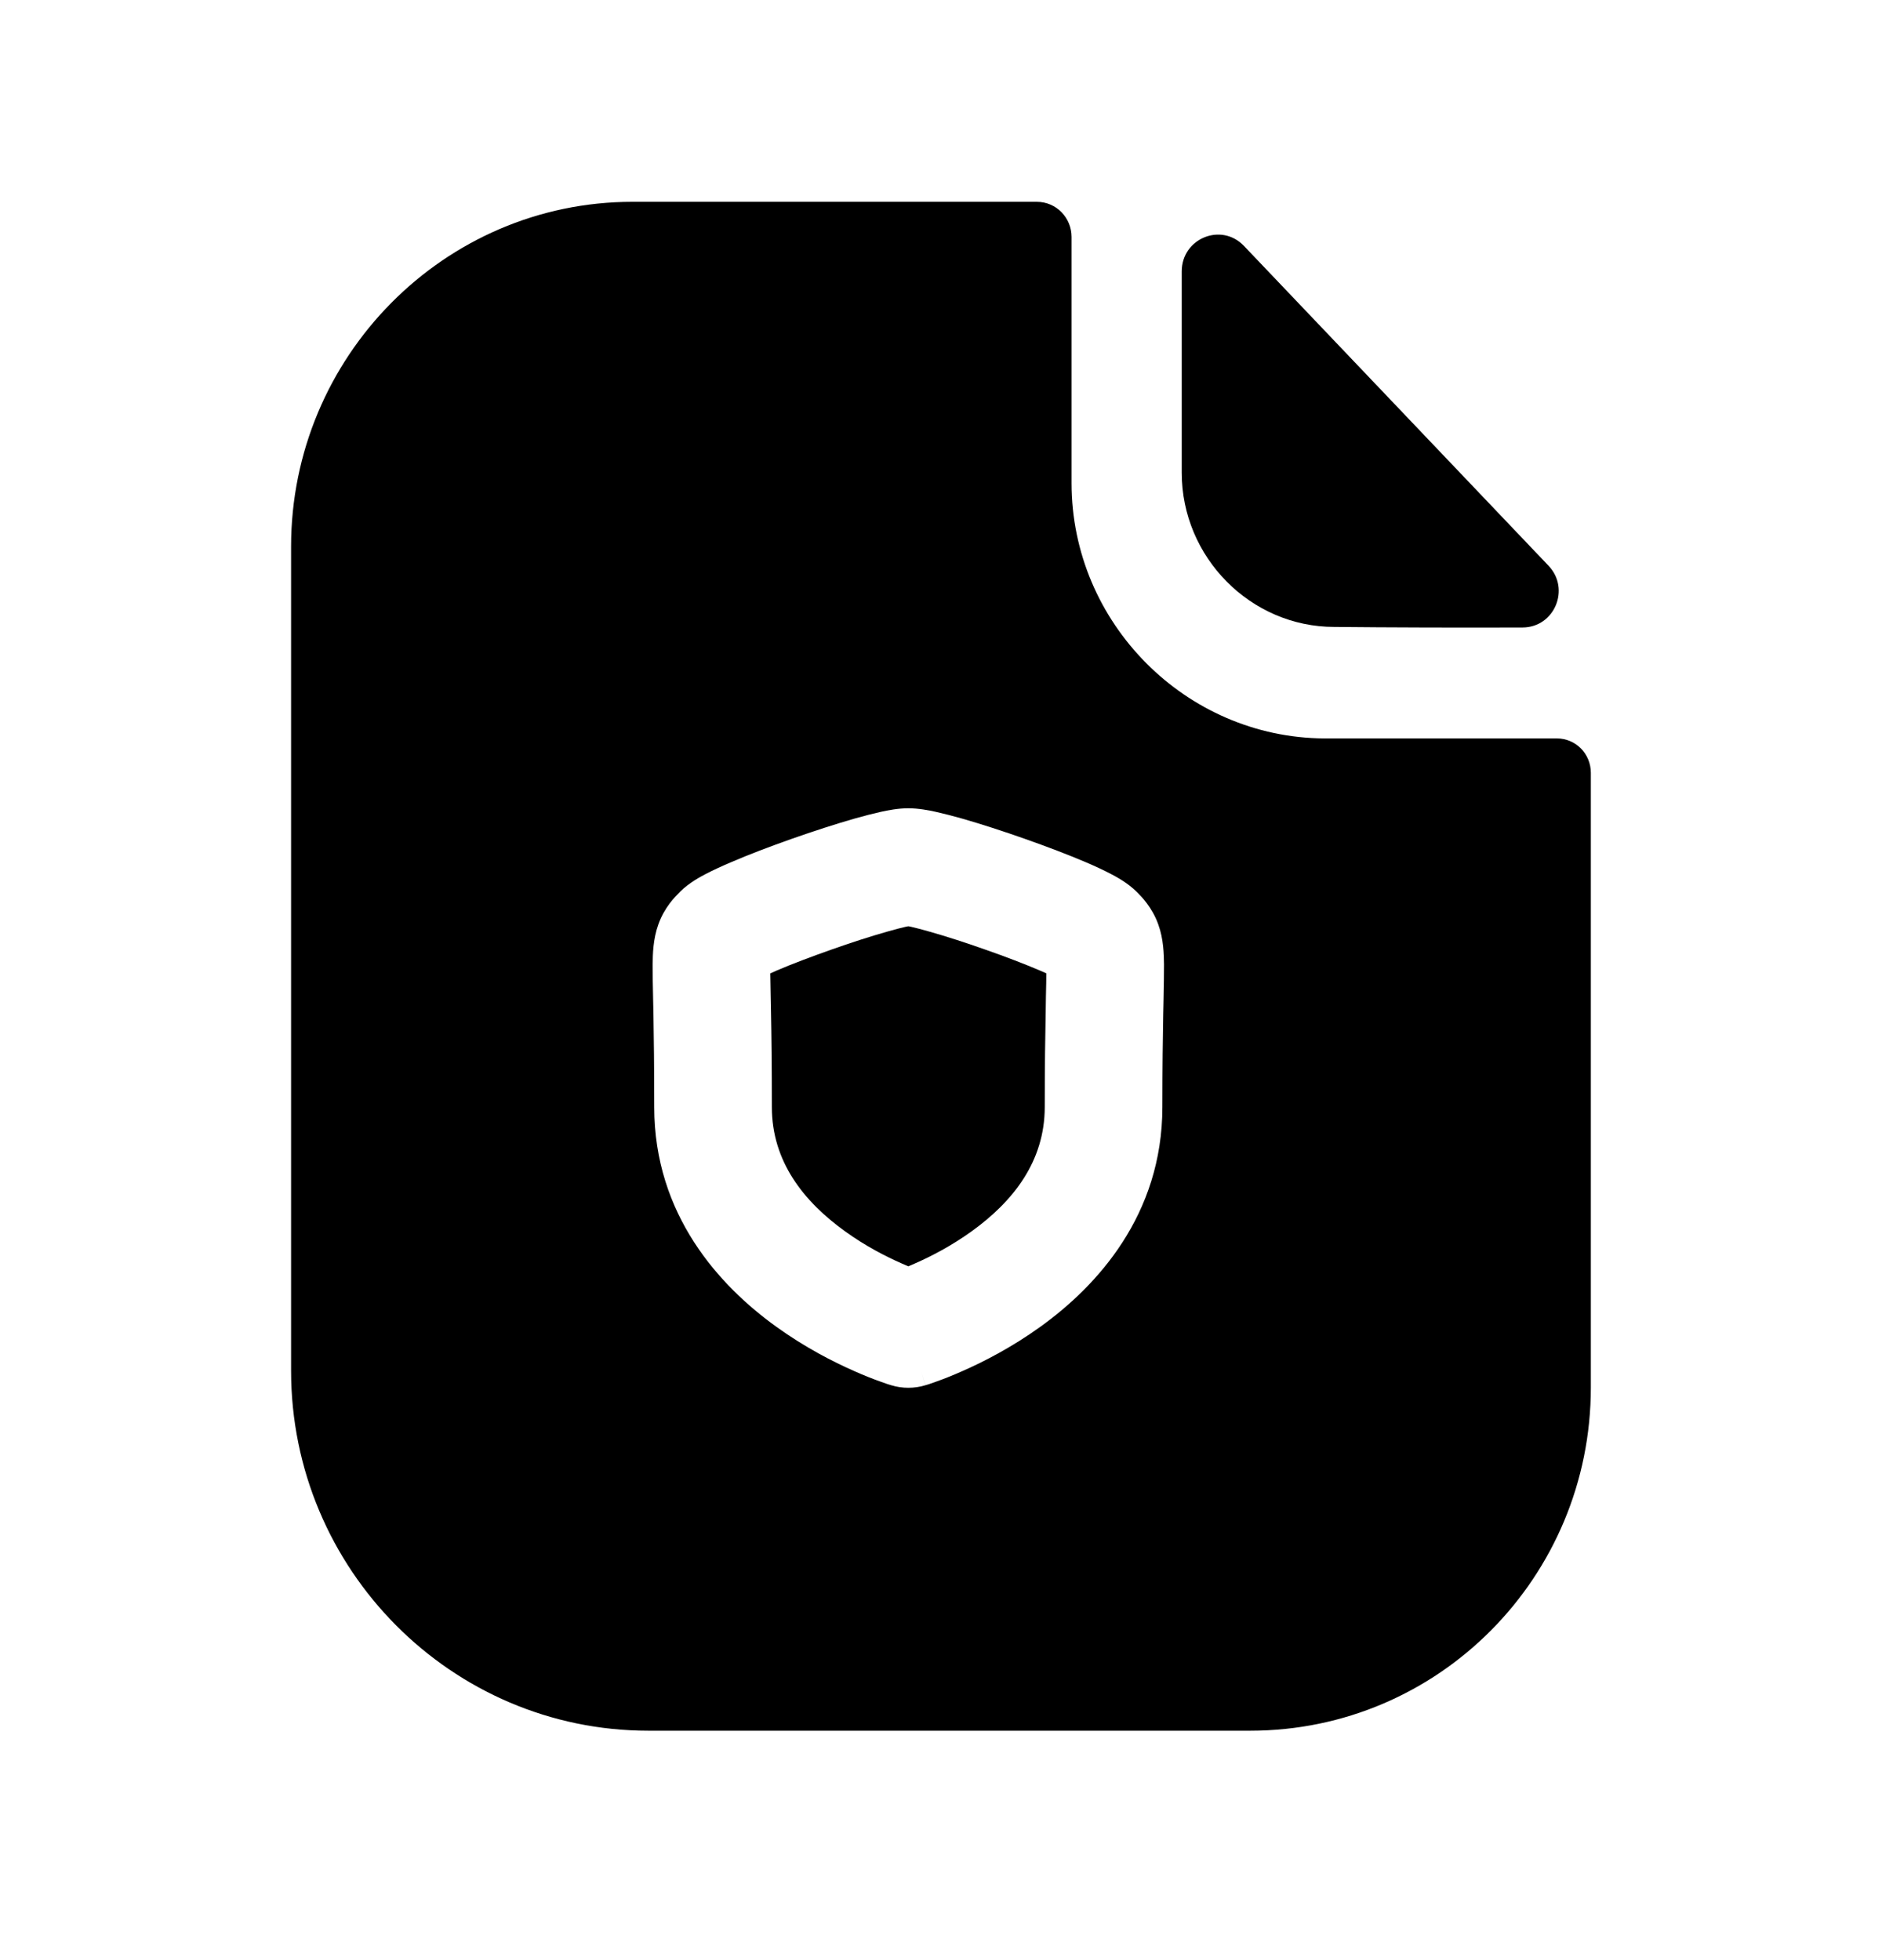 <svg width="24" height="25" viewBox="0 0 24 25" fill="none" xmlns="http://www.w3.org/2000/svg">
<path fill-rule="evenodd" clip-rule="evenodd" d="M17.016 7.996C17.689 8.003 18.624 8.006 19.417 8.003C19.823 8.002 20.029 7.512 19.748 7.216C19.239 6.682 18.53 5.937 17.818 5.189C17.103 4.438 16.385 3.684 15.863 3.136C15.574 2.833 15.07 3.041 15.07 3.461V6.03C15.07 7.108 15.949 7.996 17.016 7.996Z" fill="black"/>
<path d="M11.583 16.151C11.557 16.14 11.528 16.128 11.498 16.114C11.297 16.026 11.034 15.891 10.777 15.705C10.252 15.327 9.843 14.817 9.843 14.119C9.843 13.593 9.838 13.202 9.832 12.909L9.828 12.705C9.826 12.584 9.824 12.49 9.823 12.415C9.849 12.403 9.877 12.391 9.908 12.377C10.095 12.297 10.34 12.204 10.595 12.114C10.849 12.024 11.103 11.942 11.308 11.884C11.411 11.854 11.494 11.833 11.556 11.819L11.584 11.814L11.611 11.819C11.673 11.833 11.756 11.854 11.859 11.884C12.064 11.942 12.318 12.024 12.572 12.114C12.827 12.203 13.071 12.297 13.258 12.377C13.289 12.39 13.318 12.403 13.343 12.414C13.343 12.49 13.341 12.584 13.338 12.706L13.335 12.91C13.329 13.203 13.323 13.593 13.323 14.119C13.323 14.817 12.915 15.327 12.39 15.705C12.132 15.891 11.87 16.026 11.669 16.114C11.639 16.128 11.61 16.14 11.583 16.151Z" fill="black"/>
<path fill-rule="evenodd" clip-rule="evenodd" d="M16.889 9.418H19.853C20.094 9.418 20.287 9.613 20.287 9.857V17.696C20.287 20.114 18.347 22.074 15.943 22.074H8.269C5.759 22.074 3.712 20.017 3.712 17.482V6.971C3.712 4.553 5.662 2.574 8.066 2.574H13.221C13.472 2.574 13.665 2.779 13.665 3.022V6.162C13.665 7.946 15.123 9.409 16.889 9.418ZM11.235 10.354C11.32 10.335 11.454 10.309 11.583 10.309C11.712 10.309 11.846 10.335 11.932 10.354C12.035 10.377 12.151 10.407 12.271 10.441C12.512 10.51 12.795 10.602 13.07 10.699C13.345 10.796 13.622 10.901 13.849 10.998C13.962 11.046 14.071 11.097 14.165 11.146C14.232 11.181 14.379 11.259 14.495 11.374L14.499 11.378L14.507 11.386C14.558 11.438 14.694 11.574 14.771 11.791C14.839 11.978 14.842 12.172 14.844 12.301C14.845 12.415 14.841 12.566 14.838 12.756L14.834 12.938C14.829 13.224 14.823 13.605 14.823 14.119C14.823 15.498 13.987 16.404 13.267 16.922C12.902 17.185 12.542 17.369 12.276 17.486C12.141 17.546 12.028 17.59 11.946 17.619C11.905 17.634 11.871 17.646 11.847 17.654L11.817 17.663L11.807 17.666L11.803 17.668L11.802 17.668C11.802 17.668 11.801 17.668 11.749 17.499L11.801 17.668C11.659 17.711 11.507 17.711 11.366 17.668L11.363 17.668L11.36 17.666L11.35 17.663L11.32 17.654C11.295 17.646 11.262 17.634 11.221 17.619C11.139 17.59 11.025 17.546 10.891 17.486C10.625 17.369 10.265 17.185 9.9 16.922C9.18 16.404 8.343 15.498 8.343 14.119C8.343 13.604 8.338 13.223 8.333 12.937L8.329 12.755C8.325 12.565 8.322 12.414 8.323 12.3C8.324 12.171 8.328 11.977 8.396 11.789C8.474 11.571 8.611 11.435 8.663 11.384L8.671 11.376L8.672 11.374C8.788 11.258 8.935 11.181 9.002 11.146C9.096 11.097 9.205 11.047 9.318 10.999C9.544 10.901 9.821 10.796 10.096 10.699C10.371 10.602 10.655 10.51 10.896 10.441C11.015 10.407 11.132 10.377 11.235 10.354Z" fill="black"/>
</svg>